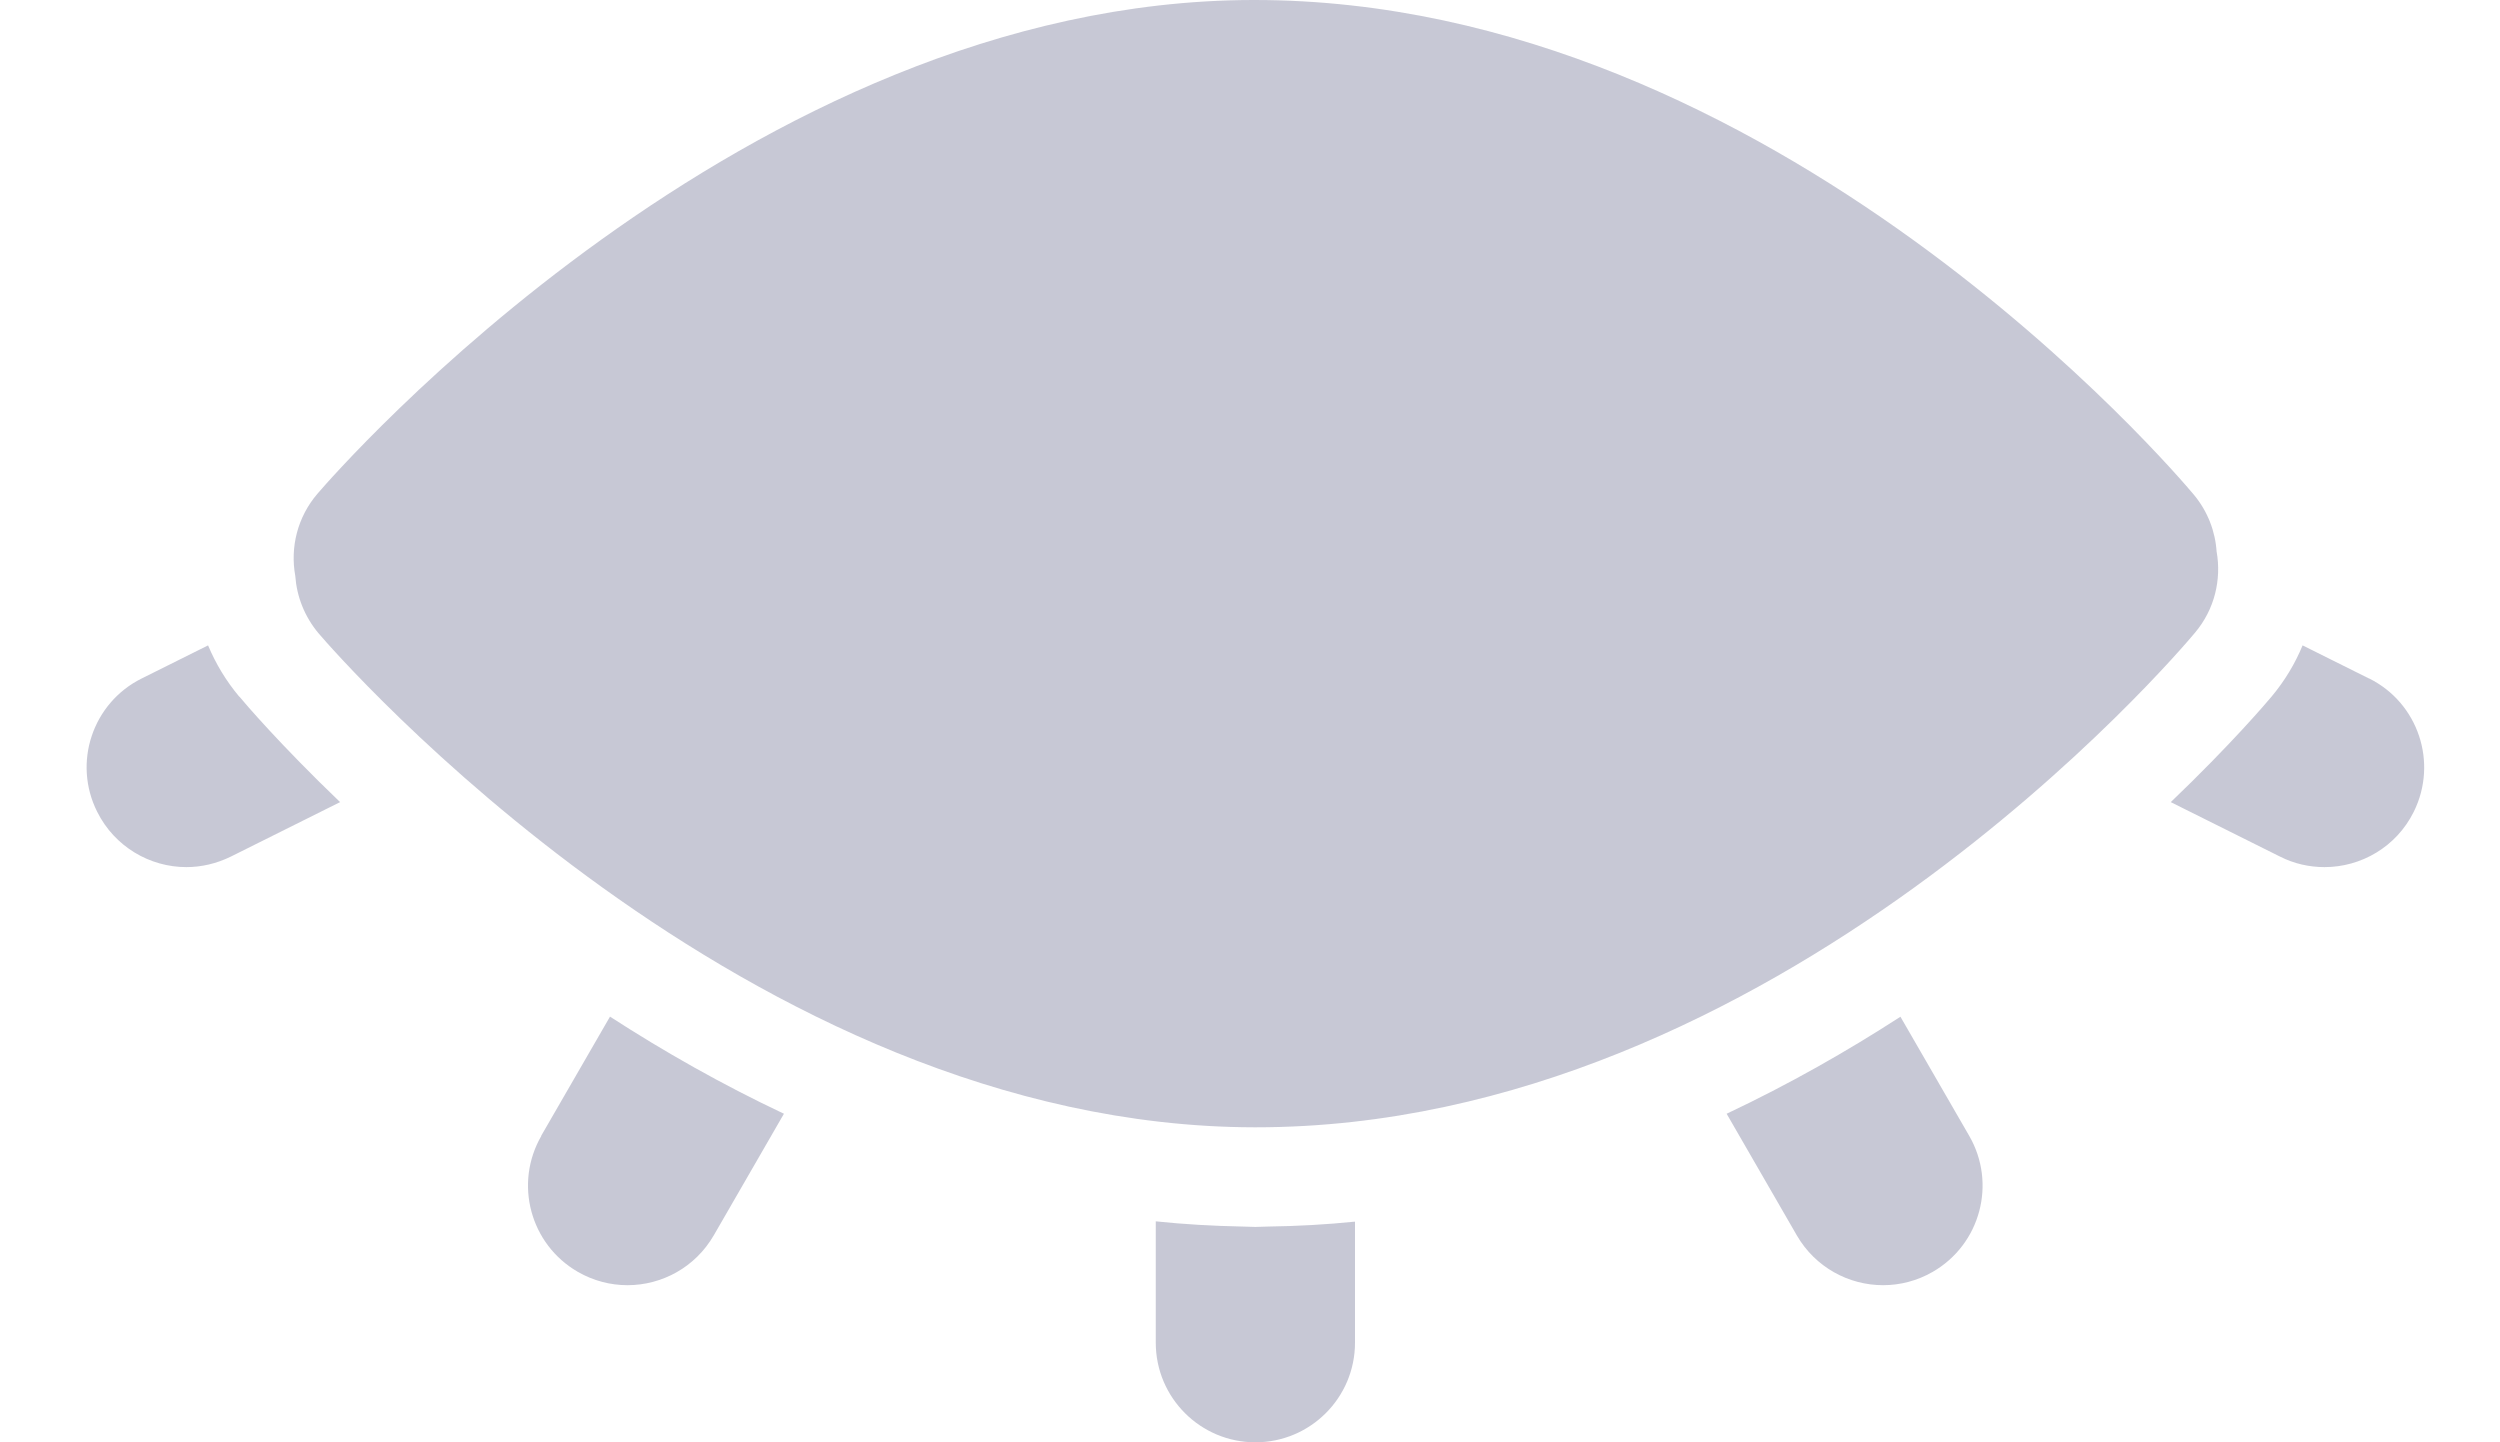 <svg width="26" height="15" viewBox="0 0 26 15" fill="none" xmlns="http://www.w3.org/2000/svg">
<path opacity="0.25" d="M19.766 10.573C19.21 10.933 18.605 11.277 17.957 11.583L18.687 12.848C18.879 13.18 19.227 13.366 19.584 13.366C19.76 13.366 19.938 13.321 20.101 13.227C20.596 12.941 20.766 12.309 20.48 11.813L19.764 10.573H19.766ZM13.06 12.76H13.052C13.007 12.76 12.962 12.756 12.918 12.756C12.615 12.75 12.315 12.733 12.02 12.702V13.964C12.02 14.536 12.484 15 13.056 15C13.628 15 14.092 14.536 14.092 13.964V12.705C13.796 12.735 13.497 12.752 13.194 12.756C13.149 12.756 13.104 12.76 13.06 12.76ZM24.637 7.056L23.947 6.712C23.869 6.901 23.762 7.08 23.624 7.245C23.573 7.306 23.203 7.742 22.576 8.342L23.713 8.909C23.861 8.984 24.02 9.018 24.175 9.018C24.555 9.018 24.922 8.808 25.103 8.443C25.357 7.931 25.15 7.31 24.639 7.056H24.637ZM23.053 5.741C23.04 5.53 22.962 5.32 22.816 5.145C22.64 4.935 18.459 0 13.046 0H13.03C7.752 0.009 3.483 4.924 3.303 5.133C3.092 5.378 3.017 5.694 3.071 5.99C3.086 6.203 3.167 6.414 3.316 6.59C3.496 6.8 7.765 11.714 13.043 11.724H13.06C18.472 11.724 22.653 6.79 22.829 6.579C23.033 6.336 23.104 6.027 23.053 5.737V5.741ZM2.488 7.245C2.35 7.08 2.243 6.901 2.164 6.712L1.474 7.056C0.962 7.31 0.754 7.933 1.011 8.443C1.192 8.806 1.559 9.018 1.938 9.018C2.093 9.018 2.251 8.982 2.4 8.909L3.537 8.342C2.911 7.742 2.54 7.306 2.49 7.245H2.488ZM5.63 11.813C5.344 12.309 5.514 12.941 6.009 13.227C6.172 13.321 6.35 13.366 6.526 13.366C6.883 13.366 7.231 13.18 7.423 12.848L8.153 11.583C7.505 11.277 6.9 10.933 6.344 10.573L5.628 11.813H5.63Z" fill="#23255A"/>
</svg>

